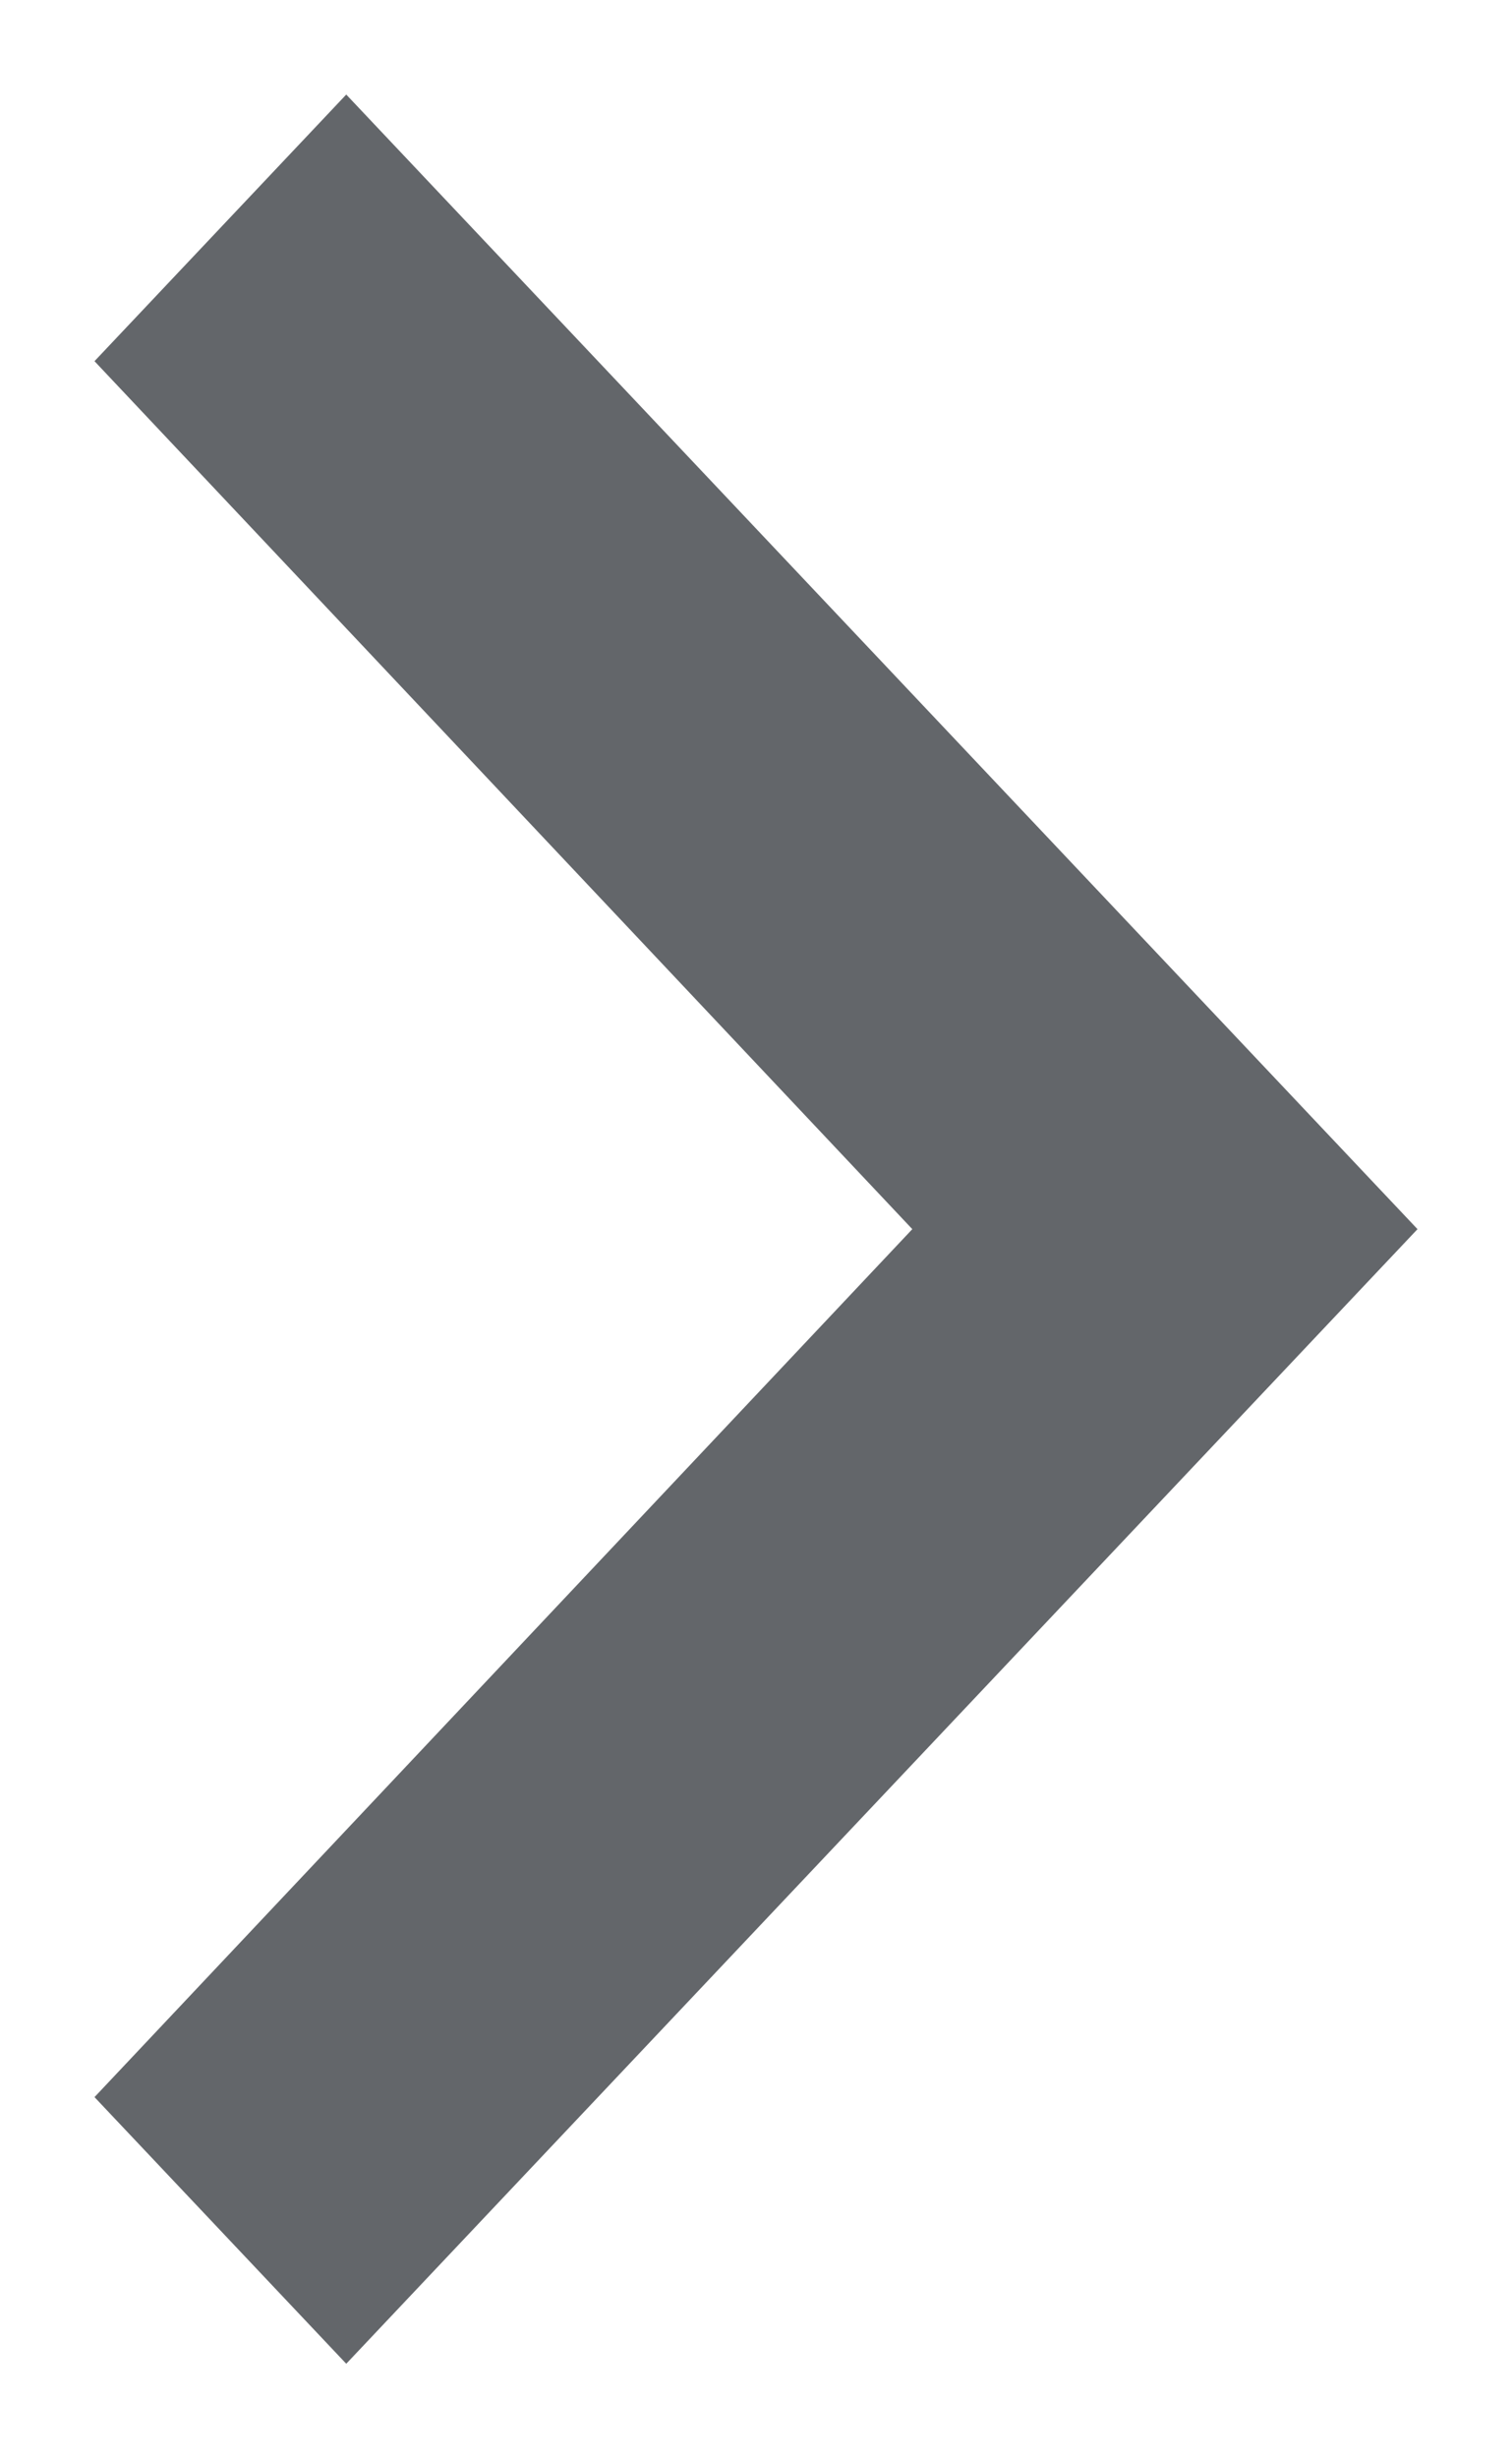 <?xml version="1.0" encoding="UTF-8"?>
<svg width="8px" height="13px" viewBox="0 0 8 13" version="1.1" xmlns="http://www.w3.org/2000/svg" xmlns:xlink="http://www.w3.org/1999/xlink">
    <title>Icon</title>
    <defs>
        <polygon id="path-1" points="-0.59 3 4 7.327 8.59 3 10 4.332 4 10 -2 4.332"></polygon>
    </defs>
    <g id="----Scheduled-transactions" stroke="none" stroke-width="1" fill="none" fill-rule="evenodd">
        <g id="Bill_Pay/1440/history" transform="translate(-1285, -769)">
            <g id="Icon" transform="translate(1285, 769)">
                <mask id="mask-2" fill="white">
                    <use xlink:href="#path-1"></use>
                </mask>
                <use id="Path" fill="#63666A" fill-rule="nonzero" transform="translate(4, 6.5) scale(-1, 1) rotate(-270) translate(-4, -6.5) " xlink:href="#path-1"></use>
            </g>
        </g>
    </g>
</svg>